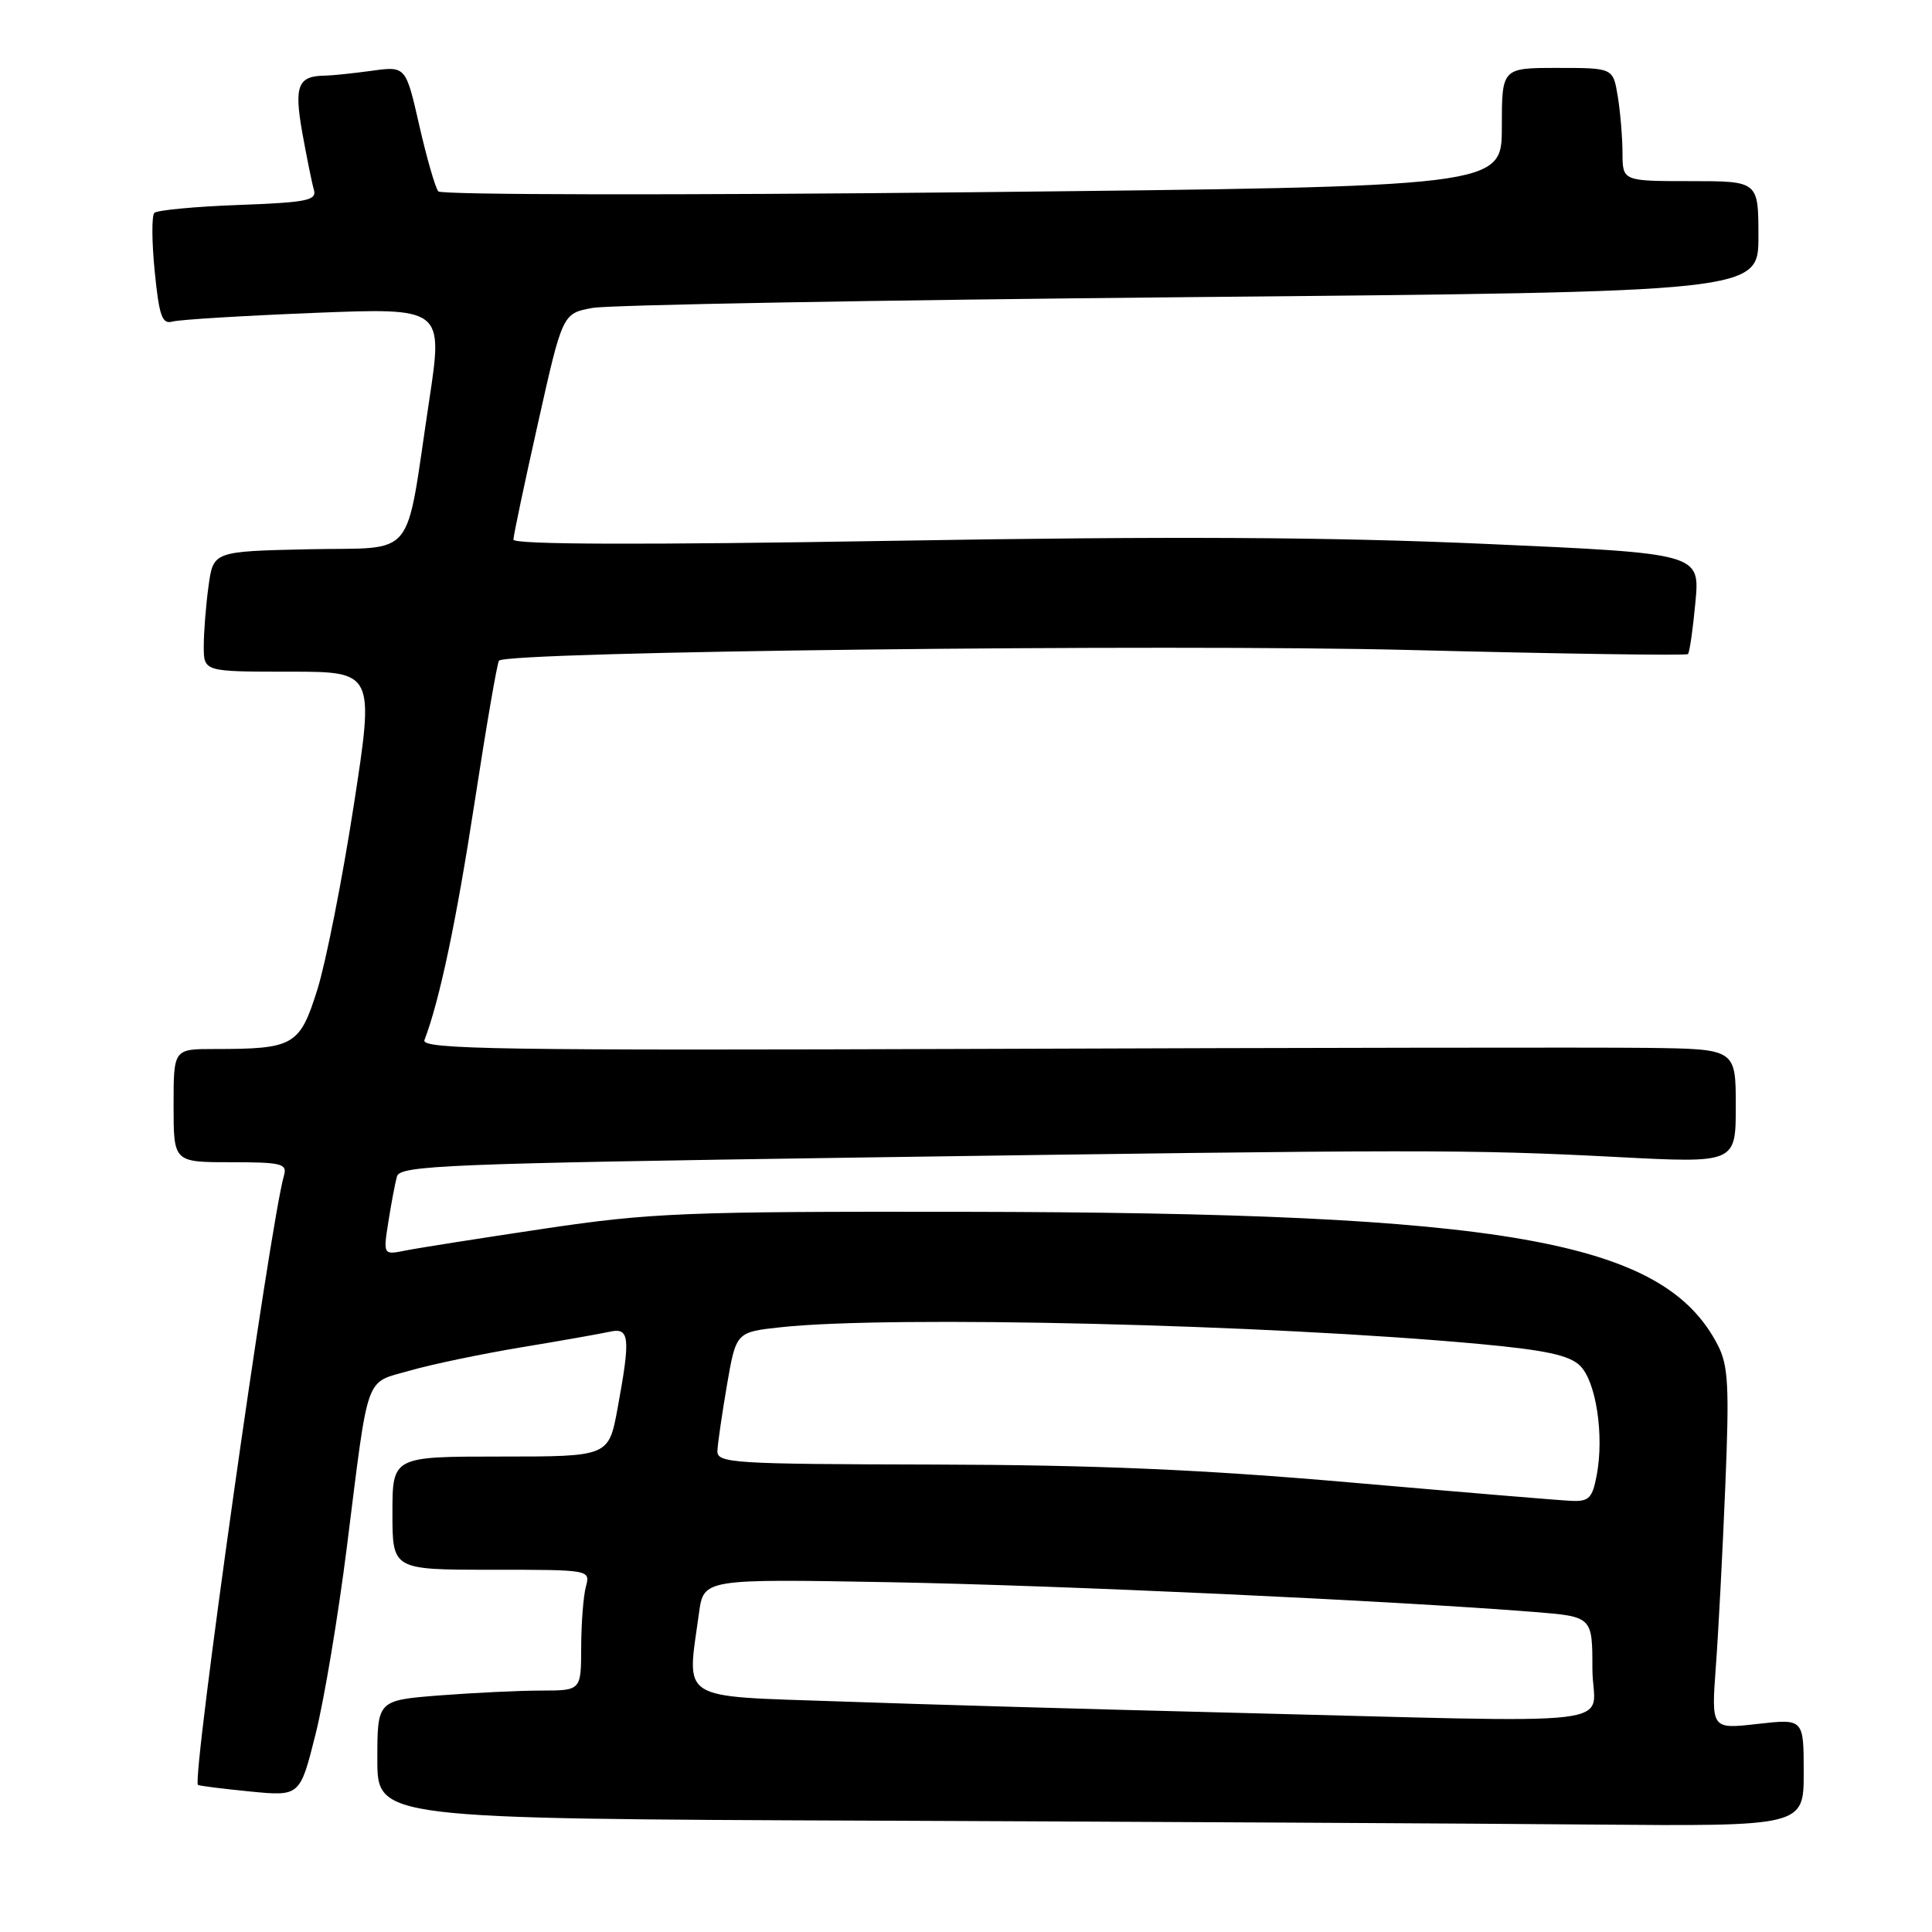 <?xml version="1.0" encoding="UTF-8" standalone="no"?>
<!DOCTYPE svg PUBLIC "-//W3C//DTD SVG 1.1//EN" "http://www.w3.org/Graphics/SVG/1.1/DTD/svg11.dtd" >
<svg xmlns="http://www.w3.org/2000/svg" xmlns:xlink="http://www.w3.org/1999/xlink" version="1.1" viewBox="0 0 256 256">
 <g >
 <path fill="currentColor"
d=" M 239.00 234.87 C 239.00 227.74 239.00 227.74 232.88 228.43 C 226.75 229.13 226.75 229.13 227.36 220.81 C 227.70 216.24 228.26 205.50 228.61 196.94 C 229.16 183.64 229.01 180.93 227.61 178.22 C 220.44 164.34 199.65 160.68 127.50 160.57 C 90.77 160.52 86.25 160.70 72.15 162.80 C 63.71 164.06 55.45 165.36 53.79 165.69 C 50.77 166.30 50.77 166.30 51.46 161.90 C 51.84 159.48 52.35 156.77 52.60 155.88 C 53.00 154.43 59.20 154.18 113.77 153.38 C 188.29 152.30 194.53 152.29 214.25 153.31 C 230.00 154.13 230.00 154.13 230.00 146.56 C 230.00 139.00 230.00 139.00 218.25 138.85 C 211.79 138.77 172.57 138.83 131.10 138.98 C 66.11 139.21 55.77 139.05 56.24 137.82 C 58.25 132.57 60.47 122.06 62.90 106.23 C 64.44 96.19 65.89 87.78 66.12 87.54 C 67.35 86.32 154.23 85.31 186.89 86.13 C 206.90 86.64 223.45 86.88 223.66 86.67 C 223.88 86.46 224.32 83.37 224.65 79.81 C 225.26 73.33 225.26 73.33 196.88 72.07 C 176.17 71.15 154.91 71.04 118.25 71.66 C 84.85 72.22 68.01 72.16 68.03 71.50 C 68.04 70.95 69.51 63.98 71.30 56.01 C 74.54 41.53 74.54 41.53 78.52 40.80 C 80.71 40.40 116.36 39.76 157.75 39.37 C 233.00 38.67 233.00 38.67 233.00 31.34 C 233.00 24.00 233.00 24.00 224.00 24.00 C 215.00 24.00 215.00 24.00 214.99 20.25 C 214.98 18.19 214.70 14.81 214.36 12.75 C 213.74 9.00 213.74 9.00 206.37 9.00 C 199.00 9.00 199.00 9.00 199.00 16.86 C 199.00 24.73 199.00 24.73 128.91 25.47 C 90.08 25.88 58.49 25.83 58.08 25.36 C 57.68 24.89 56.55 20.96 55.56 16.63 C 53.77 8.76 53.77 8.76 49.25 9.38 C 46.76 9.72 44.00 10.01 43.11 10.02 C 39.47 10.05 38.95 11.34 40.05 17.56 C 40.64 20.83 41.33 24.24 41.59 25.14 C 42.00 26.56 40.71 26.82 31.59 27.16 C 25.83 27.37 20.82 27.85 20.45 28.21 C 20.09 28.58 20.11 32.07 20.50 35.97 C 21.09 41.89 21.48 42.99 22.85 42.61 C 23.76 42.35 32.20 41.84 41.61 41.46 C 58.73 40.78 58.73 40.78 56.86 53.14 C 53.61 74.65 55.40 72.46 40.85 72.78 C 28.26 73.06 28.26 73.06 27.63 77.67 C 27.28 80.20 27.00 83.79 27.00 85.64 C 27.00 89.00 27.00 89.00 38.31 89.00 C 49.61 89.00 49.61 89.00 46.87 106.75 C 45.36 116.51 43.19 127.48 42.05 131.13 C 39.71 138.57 38.96 139.00 28.38 139.00 C 23.00 139.00 23.00 139.00 23.00 146.50 C 23.00 154.00 23.00 154.00 30.57 154.00 C 37.30 154.00 38.08 154.19 37.63 155.75 C 35.78 162.14 25.38 235.83 26.23 236.51 C 26.38 236.63 29.48 237.02 33.12 237.38 C 39.75 238.03 39.75 238.03 41.82 229.76 C 42.96 225.22 44.82 214.07 45.96 205.00 C 48.91 181.54 48.26 183.35 54.32 181.61 C 57.17 180.79 63.77 179.41 69.00 178.54 C 74.22 177.68 79.51 176.74 80.75 176.47 C 83.44 175.86 83.57 177.15 81.83 186.63 C 80.65 193.00 80.65 193.00 66.33 193.00 C 52.00 193.00 52.00 193.00 52.00 200.50 C 52.00 208.00 52.00 208.00 65.12 208.00 C 78.23 208.00 78.23 208.00 77.63 210.25 C 77.30 211.49 77.02 215.09 77.01 218.25 C 77.00 224.00 77.00 224.00 71.75 224.01 C 68.86 224.01 62.79 224.30 58.25 224.65 C 50.00 225.30 50.00 225.30 50.00 233.14 C 50.00 240.99 50.00 240.99 116.25 241.25 C 152.69 241.40 195.21 241.62 210.75 241.76 C 239.00 242.00 239.00 242.00 239.00 234.87 Z  M 162.00 226.91 C 144.68 226.48 121.84 225.83 111.25 225.45 C 89.65 224.70 91.00 225.55 92.62 213.74 C 93.24 209.21 93.24 209.21 117.87 209.65 C 140.37 210.06 184.12 212.08 203.25 213.59 C 211.00 214.21 211.00 214.21 211.00 221.10 C 211.00 229.05 217.48 228.28 162.00 226.91 Z  M 179.00 196.44 C 159.34 194.72 145.07 194.11 123.75 194.06 C 97.03 194.00 95.00 193.88 95.06 192.25 C 95.10 191.29 95.67 187.35 96.33 183.50 C 97.54 176.50 97.54 176.50 103.52 175.86 C 118.11 174.29 167.82 175.49 196.00 178.08 C 204.76 178.89 207.94 179.57 209.36 180.96 C 211.48 183.03 212.57 190.14 211.58 195.44 C 211.00 198.52 210.55 198.98 208.20 198.87 C 206.72 198.81 193.57 197.71 179.00 196.44 Z "/>
</g>
</svg>